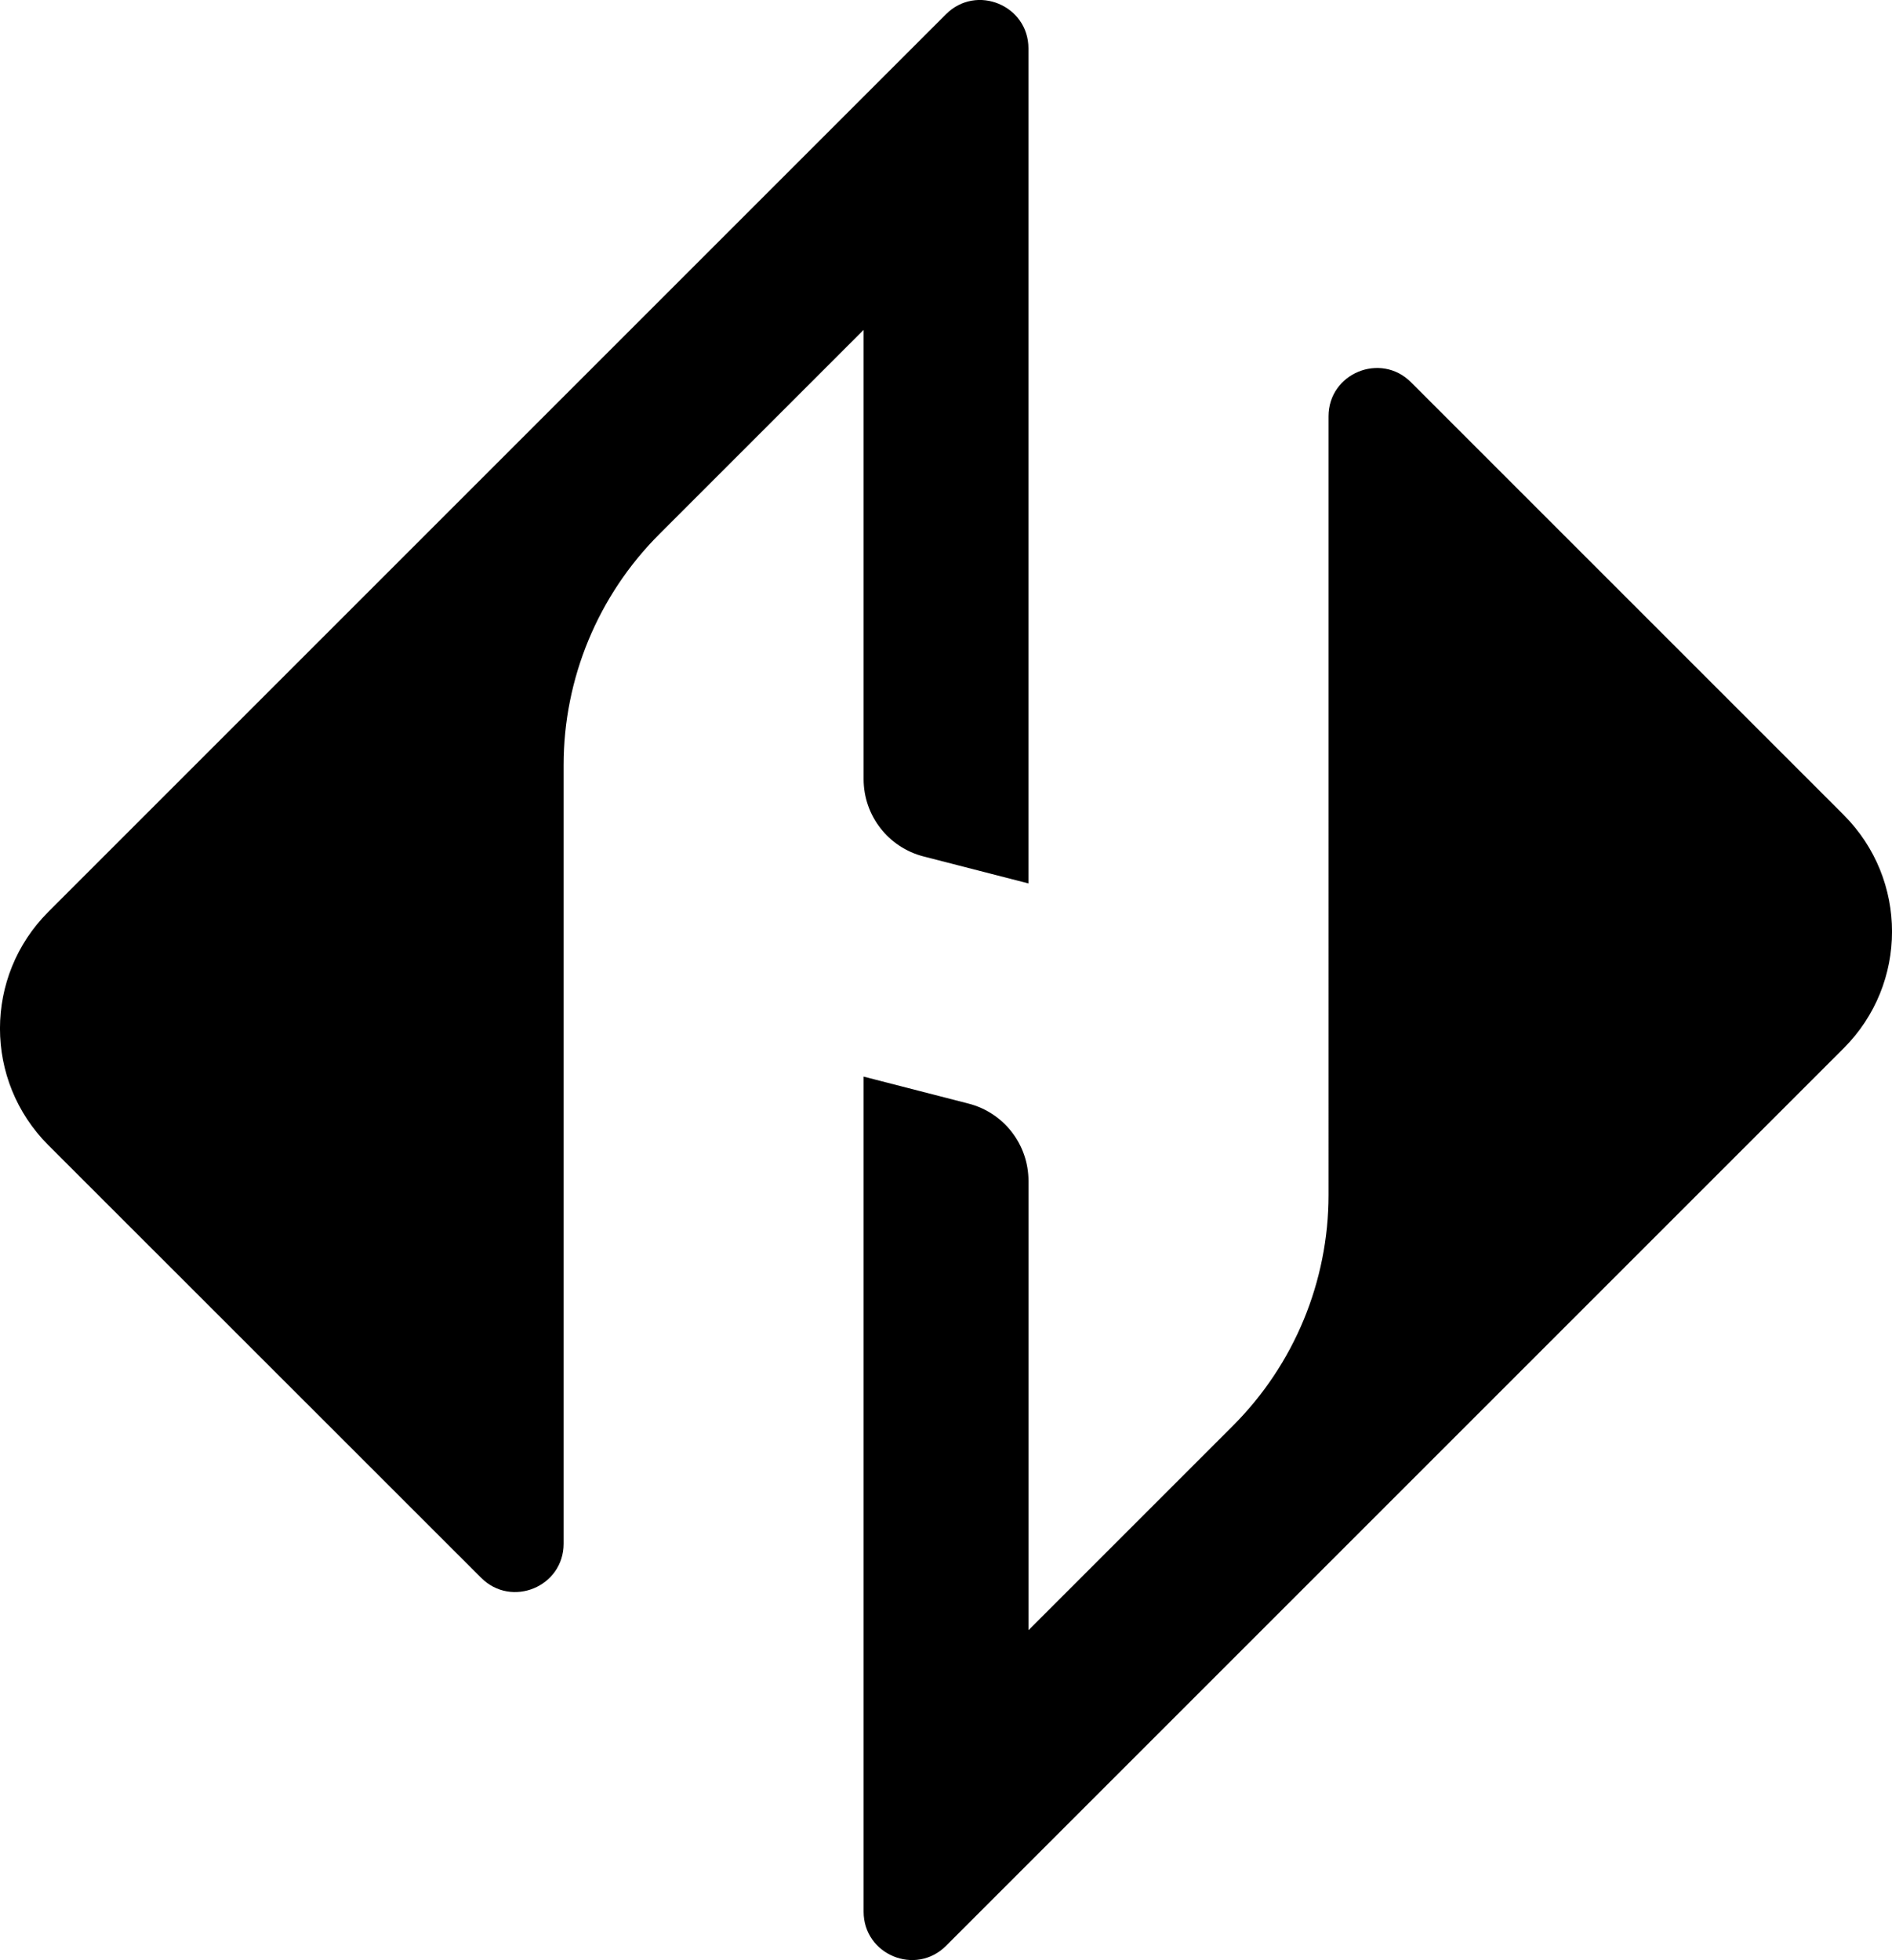 <?xml version="1.0" encoding="UTF-8"?>
<svg id="Layer_2" data-name="Layer 2" xmlns="http://www.w3.org/2000/svg" viewBox="0 0 388.32 402.32">
  <g id="Layer_1-2" data-name="Layer 1">
    <g>
      <path d="M378.41,167.28c13.22,13.22,13.22,34.65,0,47.87l-99.79,99.79-5.96,5.96-61.57,61.57-16.92,16.92h0c-6.25,6.25-16.92,1.82-16.92-7.01V220.98l21.54,5.54c7.24,1.86,12.3,8.39,12.3,15.87v92.21l19.67-19.67,22.29-22.29c12.56-12.56,19.62-29.6,19.62-47.37V85.46c0-8.83,10.68-13.25,16.92-7.01l88.83,88.83h0Z"/>
      <path d="M211.09,181.33l-21.54-5.54c-7.24-1.86-12.3-8.39-12.3-15.87V67.71l-41.95,41.95c-12.56,12.56-19.62,29.6-19.62,47.37v159.82c0,8.83-10.68,13.25-16.92,7.01L9.91,235.04c-13.22-13.22-13.22-34.65,0-47.87L109.7,87.38h0l5.96-5.96h0s61.57-61.57,61.57-61.57h0S194.16,2.92,194.16,2.92h0c6.24-6.25,16.92-1.82,16.92,7.01V181.33Z"/>
    </g>
  </g>
</svg>